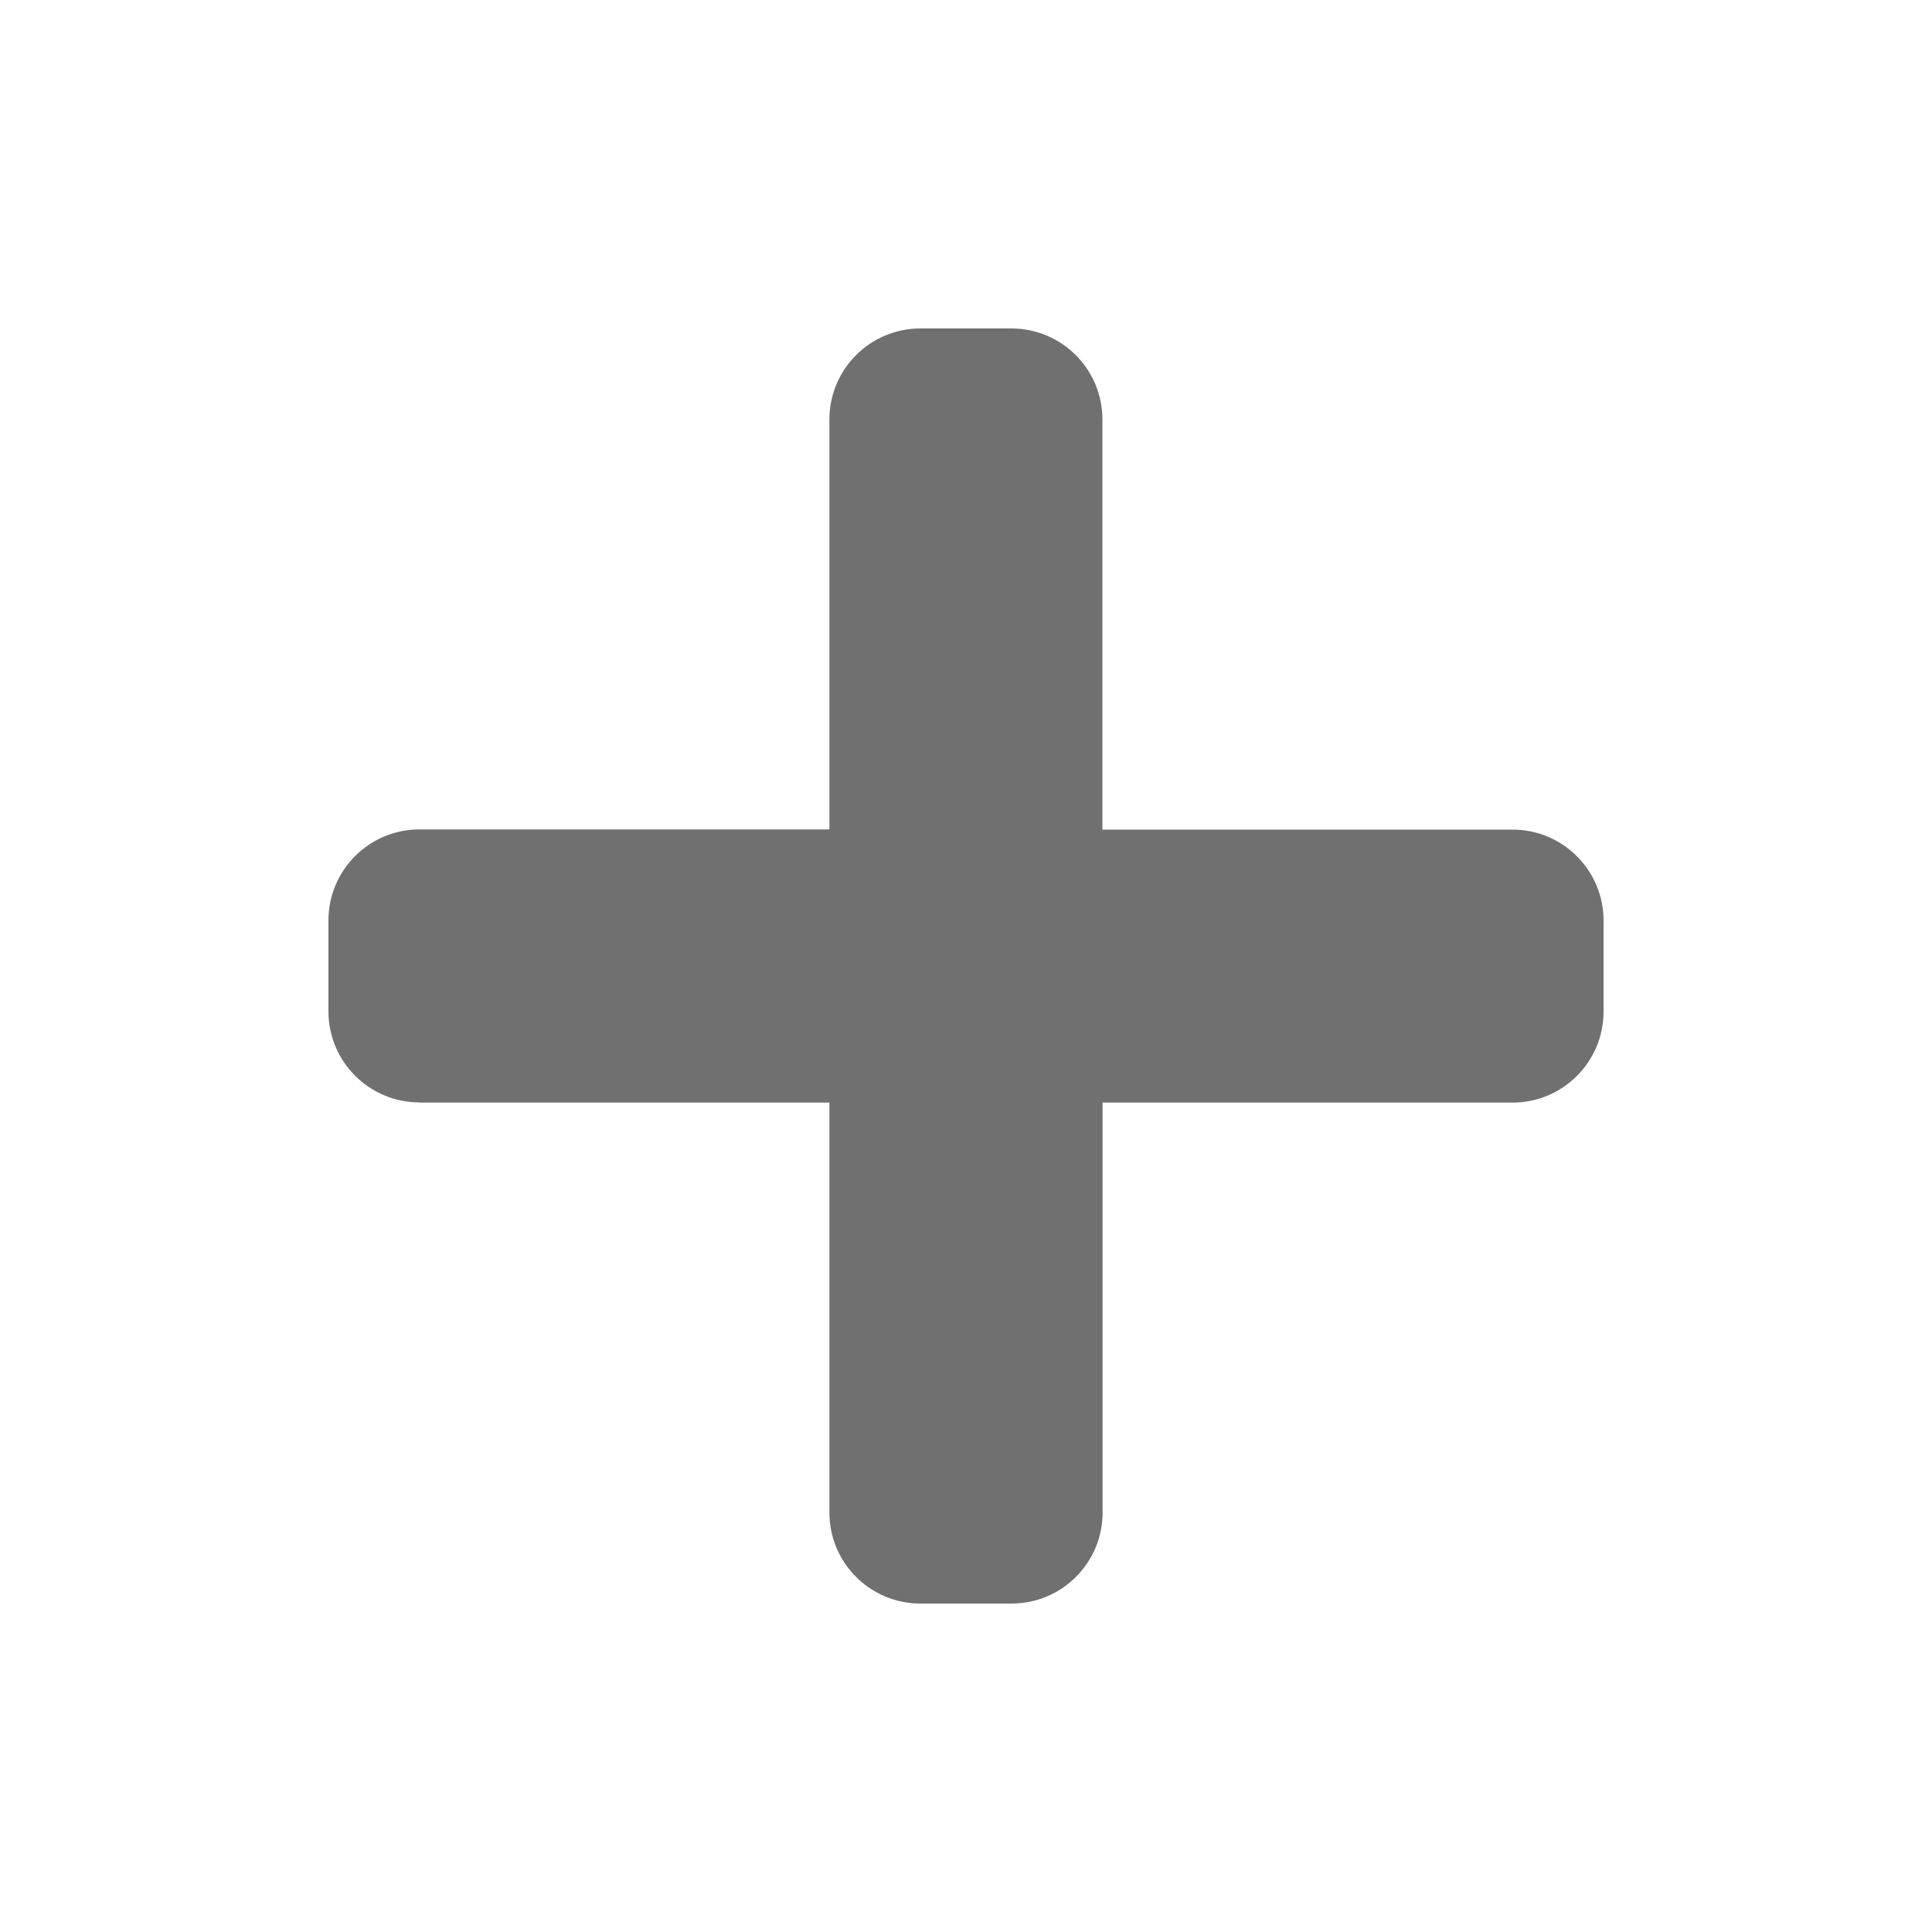 <?xml version="1.0" encoding="UTF-8"?><svg id="Layer_1" xmlns="http://www.w3.org/2000/svg" viewBox="0 0 100 100"><defs><style>.cls-1{fill:#707070;}</style></defs><path class="cls-1" d="M21.71,57.07h21.22v21.22c0,2.6,2.11,4.71,4.71,4.71h4.72c2.6,0,4.71-2.11,4.71-4.71v-21.22h21.22c2.6,0,4.71-2.11,4.71-4.71v-4.71c0-2.6-2.11-4.71-4.71-4.71h-21.23V21.71c0-2.6-2.1-4.7-4.7-4.71h-4.72c-2.6,0-4.71,2.11-4.71,4.71v21.22H21.71c-2.6,0-4.71,2.11-4.71,4.71v4.71c0,2.6,2.11,4.71,4.71,4.71Z"/></svg>